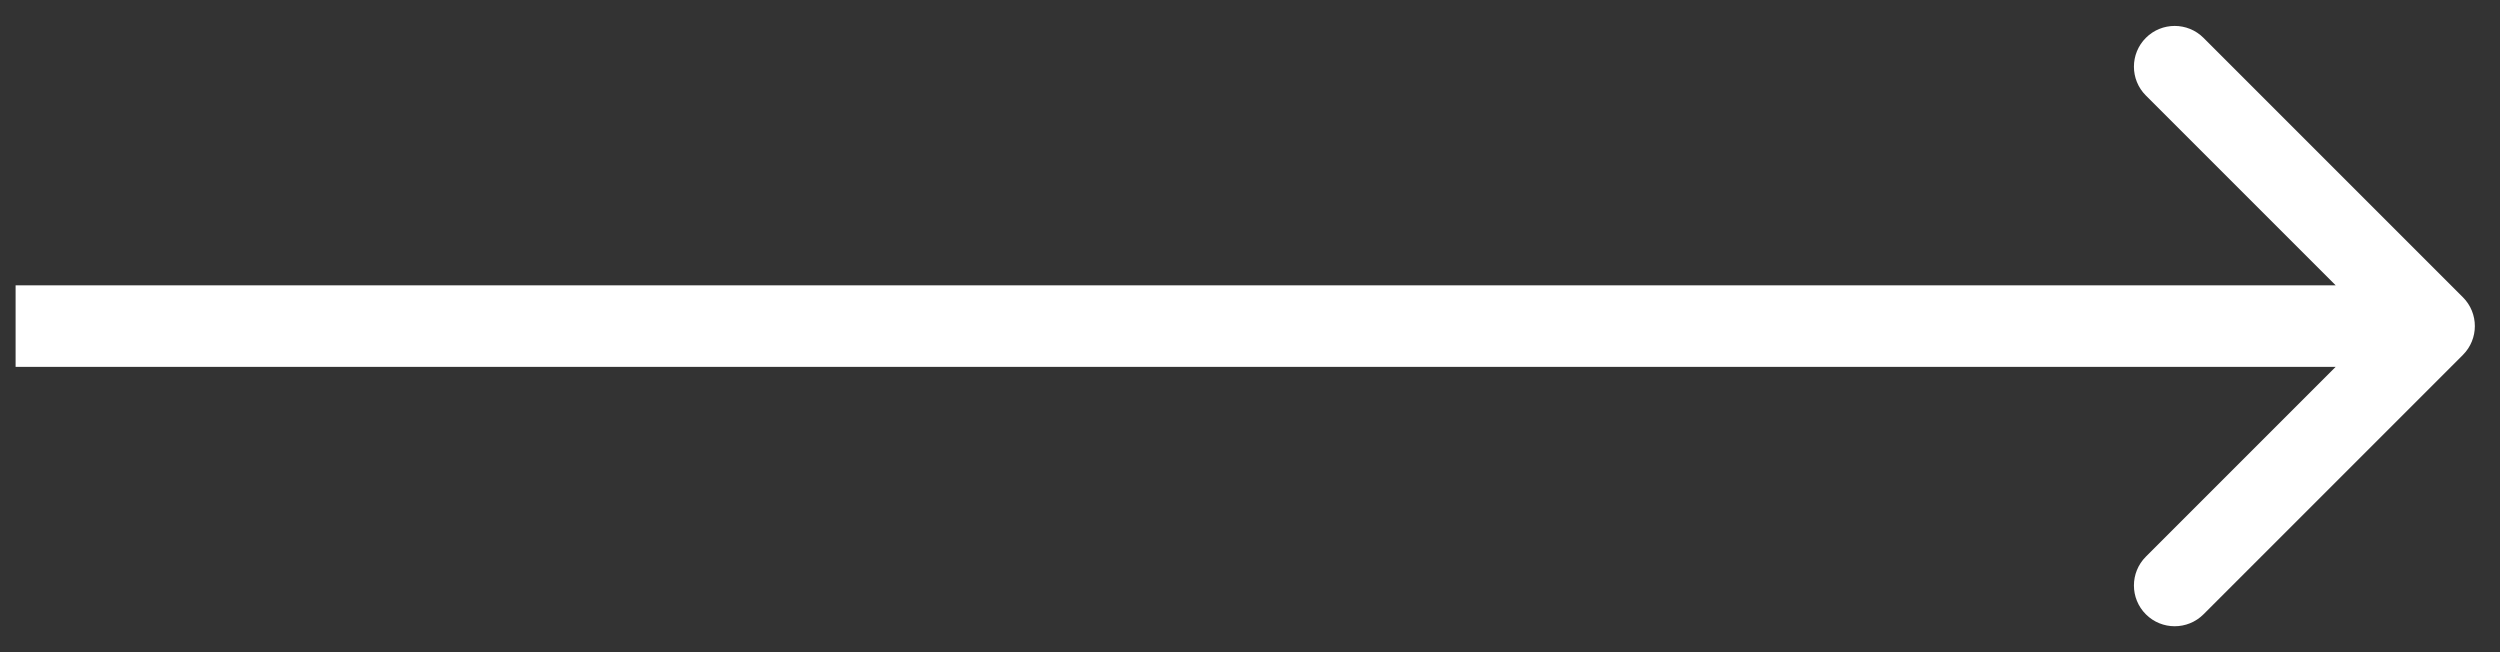 <svg width="92" height="24" viewBox="0 0 92 24" fill="none" xmlns="http://www.w3.org/2000/svg">
<rect x="0" y="0" width="92" height="24" fill="#333333" stroke="none"/>
<path d="M90.635 13.061C91.221 12.475 91.221 11.525 90.635 10.939L81.089 1.393C80.503 0.808 79.553 0.808 78.968 1.393C78.382 1.979 78.382 2.929 78.968 3.515L87.453 12L78.968 20.485C78.382 21.071 78.382 22.021 78.968 22.607C79.553 23.192 80.503 23.192 81.089 22.607L90.635 13.061ZM0.574 13.5H89.574V10.5H0.574V13.5Z" fill="white"/>
</svg>
